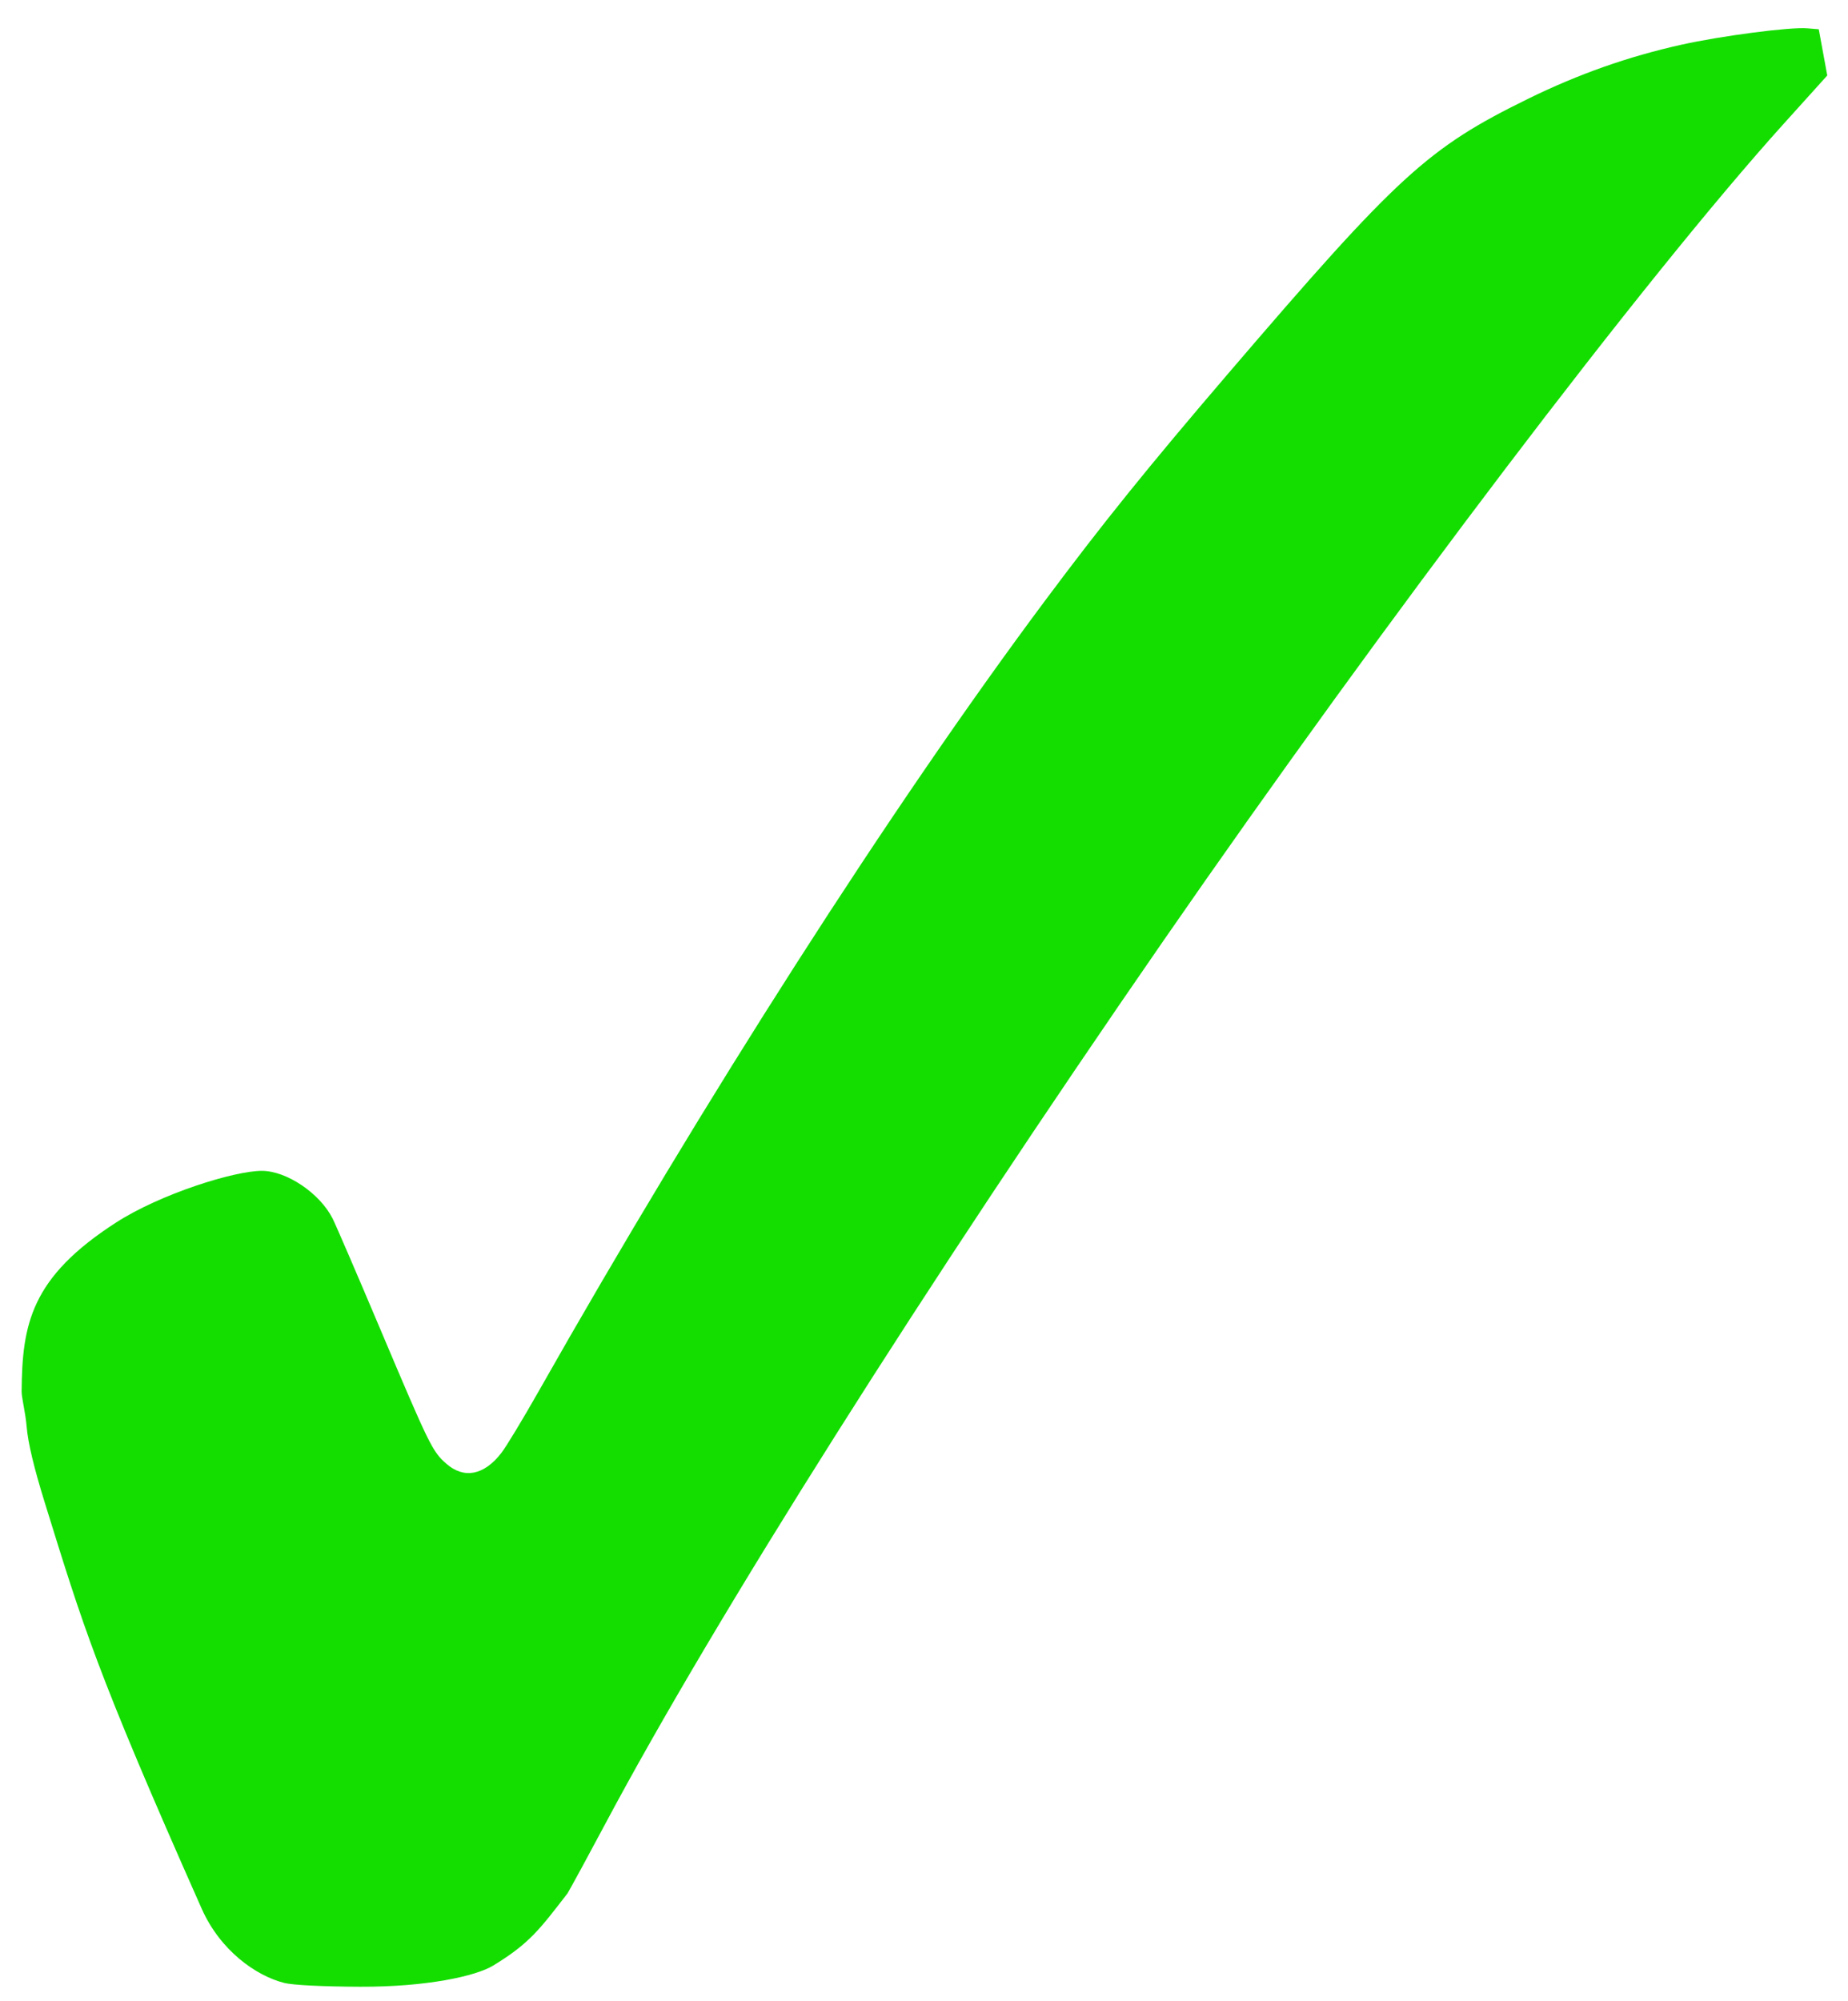 <?xml version="1.0" encoding="UTF-8" standalone="no"?>
<!-- Generator: Adobe Illustrator 12.0.1, SVG Export Plug-In . SVG Version: 6.00 Build 51448)  -->

<svg
   version="1.1"
   id="Layer_1"
   width="300"
   height="324.7"
   viewBox="0 0 300 324.7"
   style="overflow:visible"
   xml:space="preserve"
   sodipodi:version="0.32"
   inkscape:version="0.44.1"
   sodipodi:docname="test.svg"
   inkscape:export-filename="check.svg"
   inkscape:export-xdpi="96"
   inkscape:export-ydpi="96"
   xmlns:inkscape="http://www.inkscape.org/namespaces/inkscape"
   xmlns:sodipodi="http://sodipodi.sourceforge.net/DTD/sodipodi-0.dtd"
   xmlns="http://www.w3.org/2000/svg"
   xmlns:svg="http://www.w3.org/2000/svg"
   xmlns:rdf="http://www.w3.org/1999/02/22-rdf-syntax-ns#"
   xmlns:cc="http://creativecommons.org/ns#"
   xmlns:dc="http://purl.org/dc/elements/1.1/"><defs
   id="defs1965" /><sodipodi:namedview
   inkscape:window-height="573"
   inkscape:window-width="853"
   inkscape:pageshadow="2"
   inkscape:pageopacity="0.0"
   guidetolerance="10.0"
   gridtolerance="10.0"
   objecttolerance="10.0"
   borderopacity="1.0"
   bordercolor="#666666"
   pagecolor="#ffffff"
   id="base"
   inkscape:zoom="1.1610717"
   inkscape:cx="150"
   inkscape:cy="162.35001"
   inkscape:window-x="66"
   inkscape:window-y="87"
   inkscape:current-layer="Layer_1"
   inkscape:showpageshadow="0"
   inkscape:pagecheckerboard="1"
   inkscape:deskcolor="#d1d1d1"
   showgrid="false" />
<g
   id="g1960">
	
<path
   style="fill:#14de00;stroke-width:0.492"
   d="M 46.109,321.78 C 41.541,320.612 35.763,316.541 32.74,309.737 15.561,271.074 13.464,263.788 7.31,243.98 5.501,238.159 4.538,234.124 4.32,231.456 c -0.177,-2.165 -0.818,-4.665 -0.81,-5.64 0.085,-10.896 1.466,-18.5 15.344,-27.433 7.183,-4.623 19.159,-8.389 23.67,-8.378 4.016,0.01 9.398,3.64 11.47,7.737 0.508,1.005 3.958,9.004 7.667,17.776 8.077,19.104 8.527,20.022 10.785,22.005 2.879,2.527 6.136,1.892 8.949,-1.747 0.789,-1.02 3.499,-5.499 6.023,-9.952 26.946,-47.551 57.285,-94.904 82.217,-128.327 9.372,-12.564 16.672,-21.615 29.683,-36.805 27.649,-32.28 32.444,-36.671 48.784,-44.677 8.155,-3.995 16.202,-6.833 24.824,-8.753 6.461,-1.439 17.64,-2.899 20.436,-2.67 l 1.893,0.155 0.689,3.751 0.689,3.751 -7.14,7.916 C 267.022,45.078 225.18,100.174 188.838,152.704 150.322,208.374 116.074,262.547 98.246,295.999 c -2.517,4.723 -5.263,9.779 -6.102,11.235 -4.457,5.751 -6.108,8.108 -12.068,11.728 -2.83,1.737 -10.854,3.481 -21.6,3.444 -6.104,-0.021 -10.966,-0.267 -12.365,-0.624 z"
   id="path726"
   sodipodi:nodetypes="sssssscsssssssssscccsssccss" /></g>
</svg>
